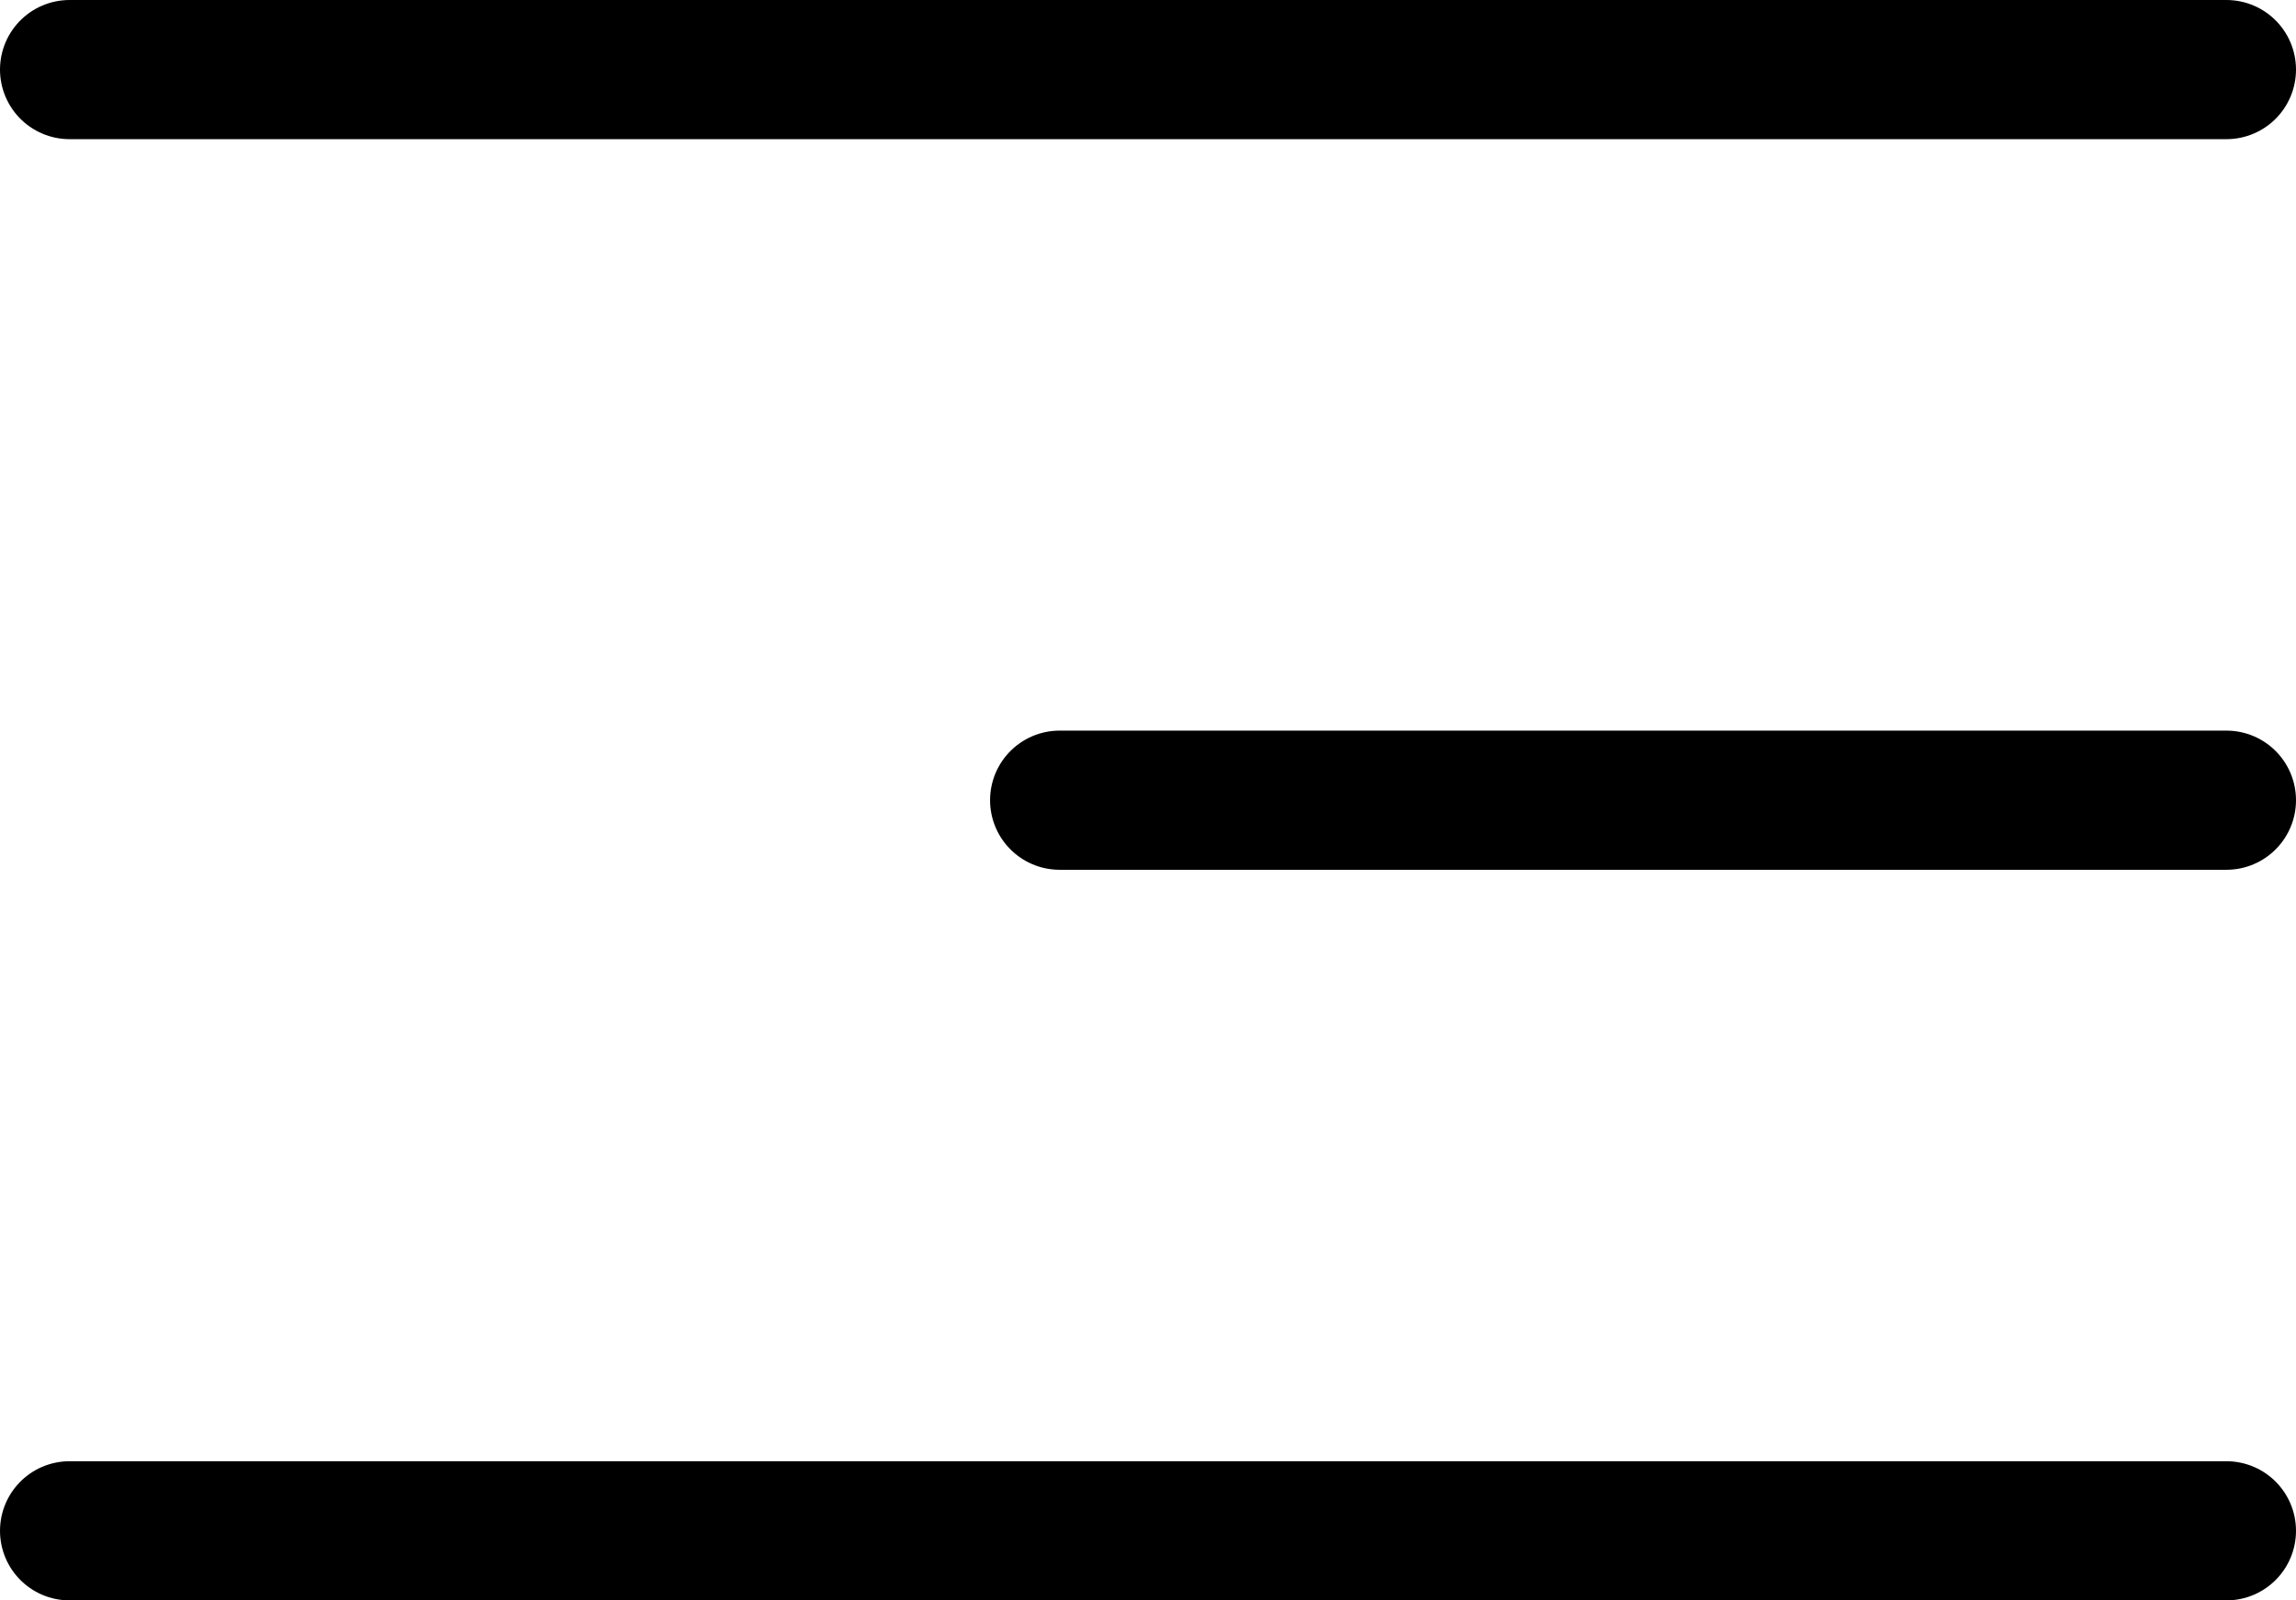 <svg width="33" height="23" viewBox="0 0 33 23" fill="none" xmlns="http://www.w3.org/2000/svg">
<path d="M32 11.5H15.23M32 1H1M32 22H1" stroke="black" stroke-width="2" stroke-linecap="round" stroke-linejoin="round"/>
</svg>
